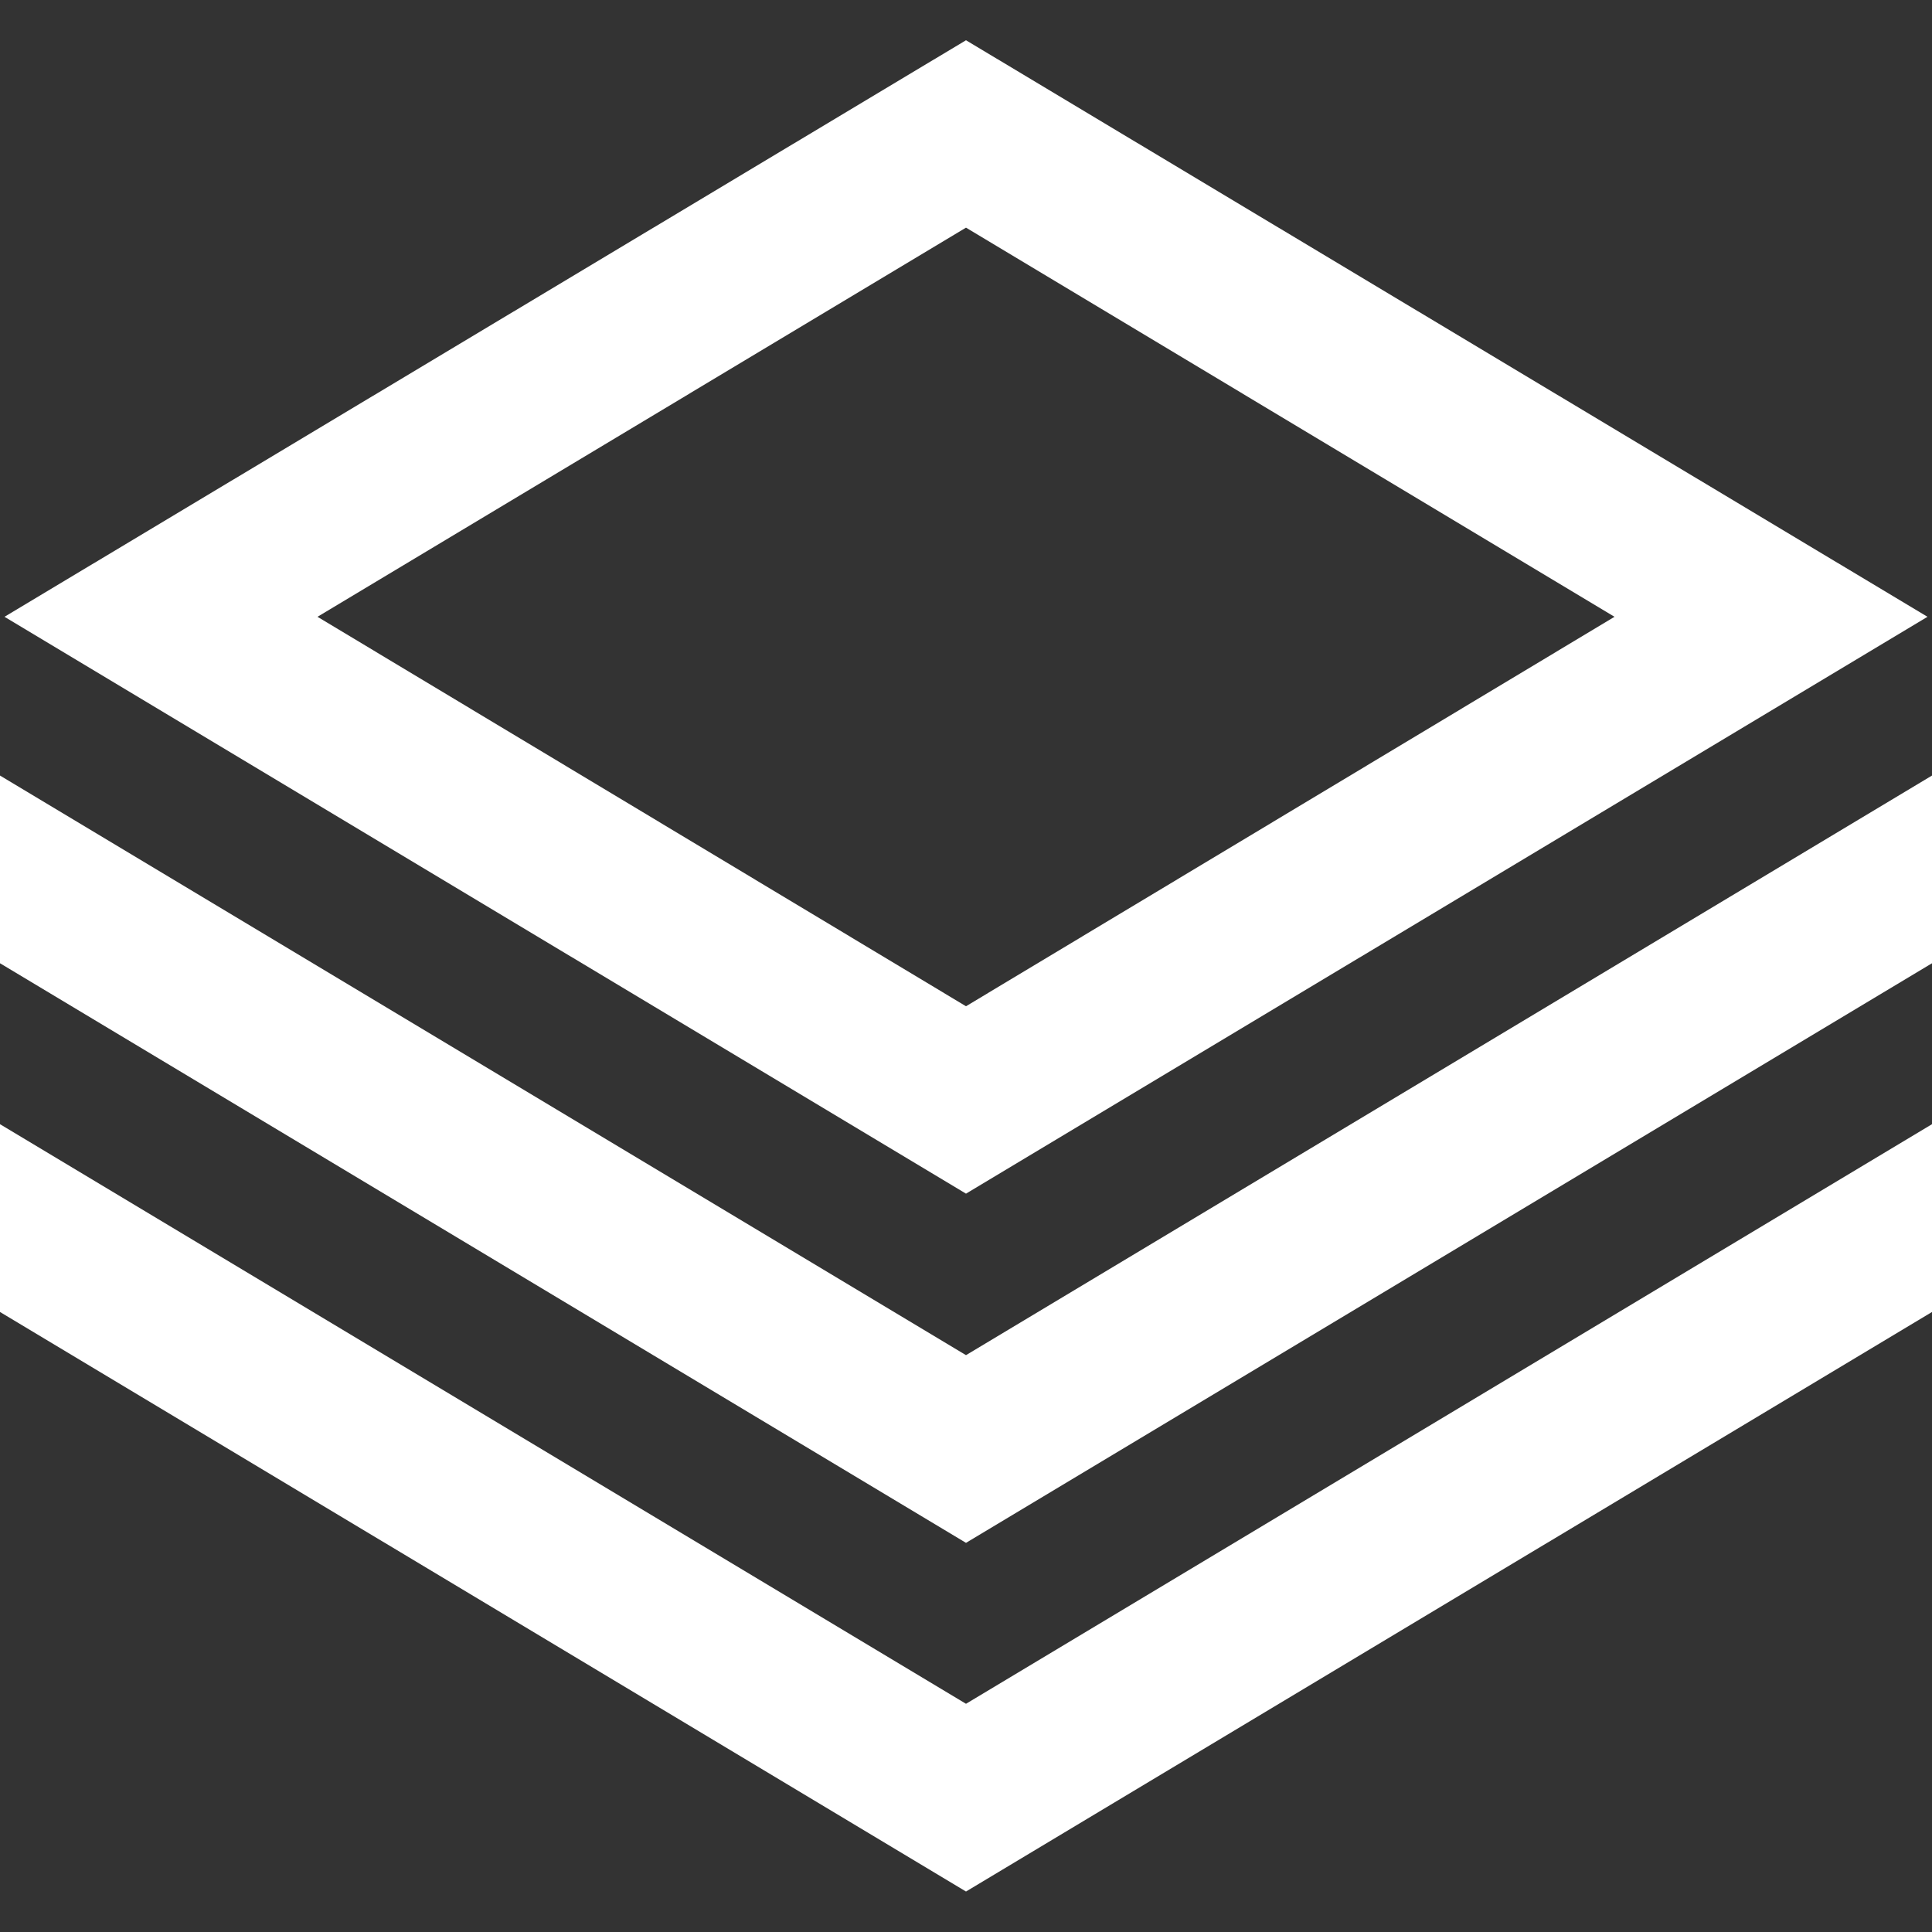 <svg width="24" height="24" viewBox="0 0 24 24" fill="none" xmlns="http://www.w3.org/2000/svg">
<rect x="0" y="0" width="24" height="24" fill="#333333" stroke="none"/>
<g clip-path="url(#clip0_660_2222)">
<path d="M23.944 7.662L12 0.5L0.056 7.662L12 14.828L23.944 7.662ZM12 2.828L20.056 7.662L12 12.5L3.944 7.662L12 2.828Z" fill="white"/>
<path d="M24 13.965L12 21.165L0 13.965V16.298L12 23.497L24 16.298V13.965Z" fill="white"/>
<path d="M24 9.634L21.485 11.143L12 16.834L2.515 11.143L0 9.634V11.966L12 19.166L24 11.966V9.634Z" fill="white"/>
</g>
<defs>
<clipPath id="clip0_660_2222">
<rect width="24" height="24" fill="white"/>
</clipPath>
</defs>
</svg>
